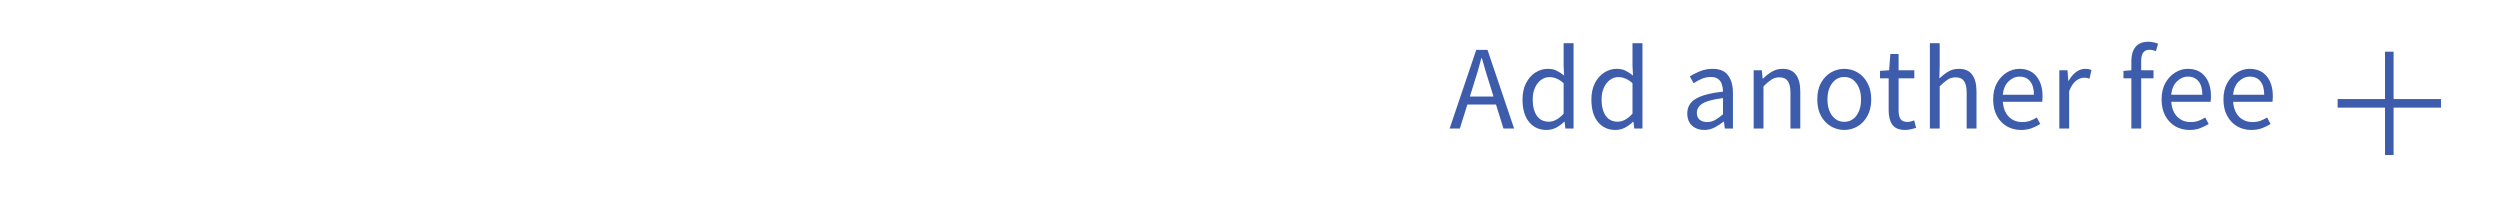 <svg width="292" height="25" viewBox="0 0 292 25" fill="none" xmlns="http://www.w3.org/2000/svg">
<path d="M172.117 9.874L171.683 11.274H174.441L174.007 9.874C173.839 9.36 173.681 8.852 173.531 8.348C173.382 7.834 173.233 7.312 173.083 6.78H173.027C172.887 7.312 172.743 7.834 172.593 8.348C172.444 8.852 172.285 9.36 172.117 9.874ZM169.317 15.012L172.425 5.828H173.741L176.849 15.012H175.603L174.735 12.212H171.389L170.507 15.012H169.317ZM180.643 15.18C179.793 15.18 179.112 14.872 178.599 14.256C178.085 13.63 177.829 12.753 177.829 11.624C177.829 10.886 177.964 10.252 178.235 9.72C178.515 9.178 178.879 8.763 179.327 8.474C179.784 8.184 180.269 8.04 180.783 8.04C181.175 8.04 181.515 8.11 181.805 8.25C182.094 8.39 182.388 8.581 182.687 8.824L182.631 7.662V5.044H183.793V15.012H182.841L182.743 14.214H182.701C182.439 14.475 182.131 14.704 181.777 14.9C181.422 15.086 181.044 15.18 180.643 15.18ZM180.895 14.214C181.492 14.214 182.071 13.901 182.631 13.276V9.72C182.341 9.458 182.061 9.276 181.791 9.174C181.529 9.062 181.259 9.006 180.979 9.006C180.615 9.006 180.283 9.118 179.985 9.342C179.695 9.556 179.462 9.86 179.285 10.252C179.107 10.634 179.019 11.087 179.019 11.61C179.019 12.422 179.182 13.061 179.509 13.528C179.835 13.985 180.297 14.214 180.895 14.214ZM188.688 15.18C187.839 15.18 187.158 14.872 186.644 14.256C186.131 13.63 185.874 12.753 185.874 11.624C185.874 10.886 186.01 10.252 186.28 9.72C186.56 9.178 186.924 8.763 187.372 8.474C187.83 8.184 188.315 8.04 188.828 8.04C189.22 8.04 189.561 8.11 189.85 8.25C190.14 8.39 190.434 8.581 190.732 8.824L190.676 7.662V5.044H191.838V15.012H190.886L190.788 14.214H190.746C190.485 14.475 190.177 14.704 189.822 14.9C189.468 15.086 189.09 15.18 188.688 15.18ZM188.94 14.214C189.538 14.214 190.116 13.901 190.676 13.276V9.72C190.387 9.458 190.107 9.276 189.836 9.174C189.575 9.062 189.304 9.006 189.024 9.006C188.66 9.006 188.329 9.118 188.03 9.342C187.741 9.556 187.508 9.86 187.33 10.252C187.153 10.634 187.064 11.087 187.064 11.61C187.064 12.422 187.228 13.061 187.554 13.528C187.881 13.985 188.343 14.214 188.94 14.214ZM199.061 15.18C198.491 15.18 198.015 15.012 197.633 14.676C197.259 14.33 197.073 13.854 197.073 13.248C197.073 12.501 197.404 11.932 198.067 11.54C198.739 11.138 199.798 10.858 201.245 10.7C201.245 10.41 201.203 10.135 201.119 9.874C201.044 9.612 200.904 9.402 200.699 9.244C200.503 9.076 200.218 8.992 199.845 8.992C199.453 8.992 199.084 9.066 198.739 9.216C198.393 9.365 198.085 9.533 197.815 9.72L197.367 8.922C197.684 8.716 198.071 8.52 198.529 8.334C198.995 8.138 199.499 8.04 200.041 8.04C200.871 8.04 201.473 8.296 201.847 8.81C202.22 9.314 202.407 9.99 202.407 10.84V15.012H201.455L201.357 14.2H201.315C200.997 14.461 200.647 14.69 200.265 14.886C199.891 15.082 199.49 15.18 199.061 15.18ZM199.397 14.256C199.723 14.256 200.031 14.176 200.321 14.018C200.61 13.859 200.918 13.635 201.245 13.346V11.456C200.115 11.596 199.322 11.806 198.865 12.086C198.417 12.366 198.193 12.725 198.193 13.164C198.193 13.546 198.309 13.826 198.543 14.004C198.776 14.172 199.061 14.256 199.397 14.256ZM204.827 15.012V8.208H205.779L205.877 9.188H205.919C206.246 8.861 206.591 8.59 206.955 8.376C207.319 8.152 207.735 8.04 208.201 8.04C208.92 8.04 209.443 8.268 209.769 8.726C210.105 9.174 210.273 9.832 210.273 10.7V15.012H209.125V10.854C209.125 10.219 209.023 9.757 208.817 9.468C208.612 9.178 208.285 9.034 207.837 9.034C207.492 9.034 207.179 9.122 206.899 9.3C206.629 9.477 206.321 9.738 205.975 10.084V15.012H204.827ZM215.409 15.18C214.859 15.18 214.341 15.04 213.855 14.76C213.379 14.48 212.992 14.074 212.693 13.542C212.404 13.01 212.259 12.37 212.259 11.624C212.259 10.858 212.404 10.21 212.693 9.678C212.992 9.146 213.379 8.74 213.855 8.46C214.341 8.18 214.859 8.04 215.409 8.04C215.969 8.04 216.487 8.18 216.963 8.46C217.439 8.74 217.822 9.146 218.111 9.678C218.41 10.21 218.559 10.858 218.559 11.624C218.559 12.37 218.41 13.01 218.111 13.542C217.822 14.074 217.439 14.48 216.963 14.76C216.487 15.04 215.969 15.18 215.409 15.18ZM215.409 14.228C215.997 14.228 216.469 13.99 216.823 13.514C217.187 13.028 217.369 12.398 217.369 11.624C217.369 10.84 217.187 10.205 216.823 9.72C216.469 9.234 215.997 8.992 215.409 8.992C214.831 8.992 214.359 9.234 213.995 9.72C213.631 10.205 213.449 10.84 213.449 11.624C213.449 12.398 213.631 13.028 213.995 13.514C214.359 13.99 214.831 14.228 215.409 14.228ZM222.541 15.18C221.813 15.18 221.304 14.97 221.015 14.55C220.735 14.13 220.595 13.584 220.595 12.912V9.146H219.587V8.278L220.651 8.208L220.791 6.304H221.757V8.208H223.591V9.146H221.757V12.926C221.757 13.346 221.832 13.672 221.981 13.906C222.14 14.13 222.415 14.242 222.807 14.242C222.928 14.242 223.059 14.223 223.199 14.186C223.339 14.139 223.465 14.097 223.577 14.06L223.801 14.928C223.614 14.993 223.409 15.049 223.185 15.096C222.97 15.152 222.756 15.18 222.541 15.18ZM225.409 15.012V5.044H226.557V7.76L226.515 9.16C226.842 8.852 227.183 8.59 227.537 8.376C227.901 8.152 228.317 8.04 228.783 8.04C229.502 8.04 230.025 8.268 230.351 8.726C230.687 9.174 230.855 9.832 230.855 10.7V15.012H229.707V10.854C229.707 10.219 229.605 9.757 229.399 9.468C229.194 9.178 228.867 9.034 228.419 9.034C228.074 9.034 227.761 9.122 227.481 9.3C227.211 9.477 226.903 9.738 226.557 10.084V15.012H225.409ZM236.063 15.18C235.456 15.18 234.905 15.04 234.411 14.76C233.916 14.47 233.524 14.06 233.235 13.528C232.945 12.996 232.801 12.361 232.801 11.624C232.801 10.877 232.945 10.238 233.235 9.706C233.533 9.174 233.916 8.763 234.383 8.474C234.849 8.184 235.339 8.04 235.853 8.04C236.721 8.04 237.388 8.329 237.855 8.908C238.331 9.486 238.569 10.261 238.569 11.232C238.569 11.353 238.564 11.474 238.555 11.596C238.555 11.708 238.545 11.806 238.527 11.89H233.935C233.981 12.608 234.205 13.182 234.607 13.612C235.017 14.041 235.549 14.256 236.203 14.256C236.529 14.256 236.828 14.209 237.099 14.116C237.379 14.013 237.645 13.882 237.897 13.724L238.303 14.48C238.013 14.666 237.682 14.83 237.309 14.97C236.945 15.11 236.529 15.18 236.063 15.18ZM233.921 11.064H237.561C237.561 10.373 237.411 9.85 237.113 9.496C236.823 9.132 236.413 8.95 235.881 8.95C235.405 8.95 234.975 9.136 234.593 9.51C234.219 9.874 233.995 10.392 233.921 11.064ZM240.53 15.012V8.208H241.482L241.58 9.44H241.622C241.855 9.01 242.14 8.67 242.476 8.418C242.812 8.166 243.171 8.04 243.554 8.04C243.825 8.04 244.067 8.086 244.282 8.18L244.058 9.188C243.946 9.15 243.843 9.122 243.75 9.104C243.657 9.085 243.54 9.076 243.4 9.076C243.111 9.076 242.807 9.192 242.49 9.426C242.182 9.659 241.911 10.065 241.678 10.644V15.012H240.53ZM248.942 15.012V9.146H248.018V8.278L248.942 8.208V7.13C248.942 6.439 249.101 5.893 249.418 5.492C249.745 5.081 250.249 4.876 250.93 4.876C251.145 4.876 251.35 4.899 251.546 4.946C251.742 4.983 251.915 5.034 252.064 5.1L251.812 5.982C251.56 5.87 251.304 5.814 251.042 5.814C250.408 5.814 250.09 6.252 250.09 7.13V8.208H251.532V9.146H250.09V15.012H248.942ZM255.735 15.18C255.129 15.18 254.578 15.04 254.083 14.76C253.589 14.47 253.197 14.06 252.907 13.528C252.618 12.996 252.473 12.361 252.473 11.624C252.473 10.877 252.618 10.238 252.907 9.706C253.206 9.174 253.589 8.763 254.055 8.474C254.522 8.184 255.012 8.04 255.525 8.04C256.393 8.04 257.061 8.329 257.527 8.908C258.003 9.486 258.241 10.261 258.241 11.232C258.241 11.353 258.237 11.474 258.227 11.596C258.227 11.708 258.218 11.806 258.199 11.89H253.607C253.654 12.608 253.878 13.182 254.279 13.612C254.69 14.041 255.222 14.256 255.875 14.256C256.202 14.256 256.501 14.209 256.771 14.116C257.051 14.013 257.317 13.882 257.569 13.724L257.975 14.48C257.686 14.666 257.355 14.83 256.981 14.97C256.617 15.11 256.202 15.18 255.735 15.18ZM253.593 11.064H257.233C257.233 10.373 257.084 9.85 256.785 9.496C256.496 9.132 256.085 8.95 255.553 8.95C255.077 8.95 254.648 9.136 254.265 9.51C253.892 9.874 253.668 10.392 253.593 11.064ZM262.961 15.18C262.354 15.18 261.803 15.04 261.309 14.76C260.814 14.47 260.422 14.06 260.133 13.528C259.843 12.996 259.699 12.361 259.699 11.624C259.699 10.877 259.843 10.238 260.133 9.706C260.431 9.174 260.814 8.763 261.281 8.474C261.747 8.184 262.237 8.04 262.751 8.04C263.619 8.04 264.286 8.329 264.753 8.908C265.229 9.486 265.467 10.261 265.467 11.232C265.467 11.353 265.462 11.474 265.453 11.596C265.453 11.708 265.443 11.806 265.425 11.89H260.833C260.879 12.608 261.103 13.182 261.505 13.612C261.915 14.041 262.447 14.256 263.101 14.256C263.427 14.256 263.726 14.209 263.997 14.116C264.277 14.013 264.543 13.882 264.795 13.724L265.201 14.48C264.911 14.666 264.58 14.83 264.207 14.97C263.843 15.11 263.427 15.18 262.961 15.18ZM260.819 11.064H264.459C264.459 10.373 264.309 9.85 264.011 9.496C263.721 9.132 263.311 8.95 262.779 8.95C262.303 8.95 261.873 9.136 261.491 9.51C261.117 9.874 260.893 10.392 260.819 11.064Z" fill="#3D5CAC"/>
<path d="M285.107 12.071L273.036 12.071" stroke="#3D5CAC" strokeWidth="3" strokeLinecap="round" strokeLinejoin="round"/>
<path d="M279.071 6.035L279.071 18.106" stroke="#3D5CAC" strokeWidth="3" strokeLinecap="round" strokeLinejoin="round"/>
</svg>
